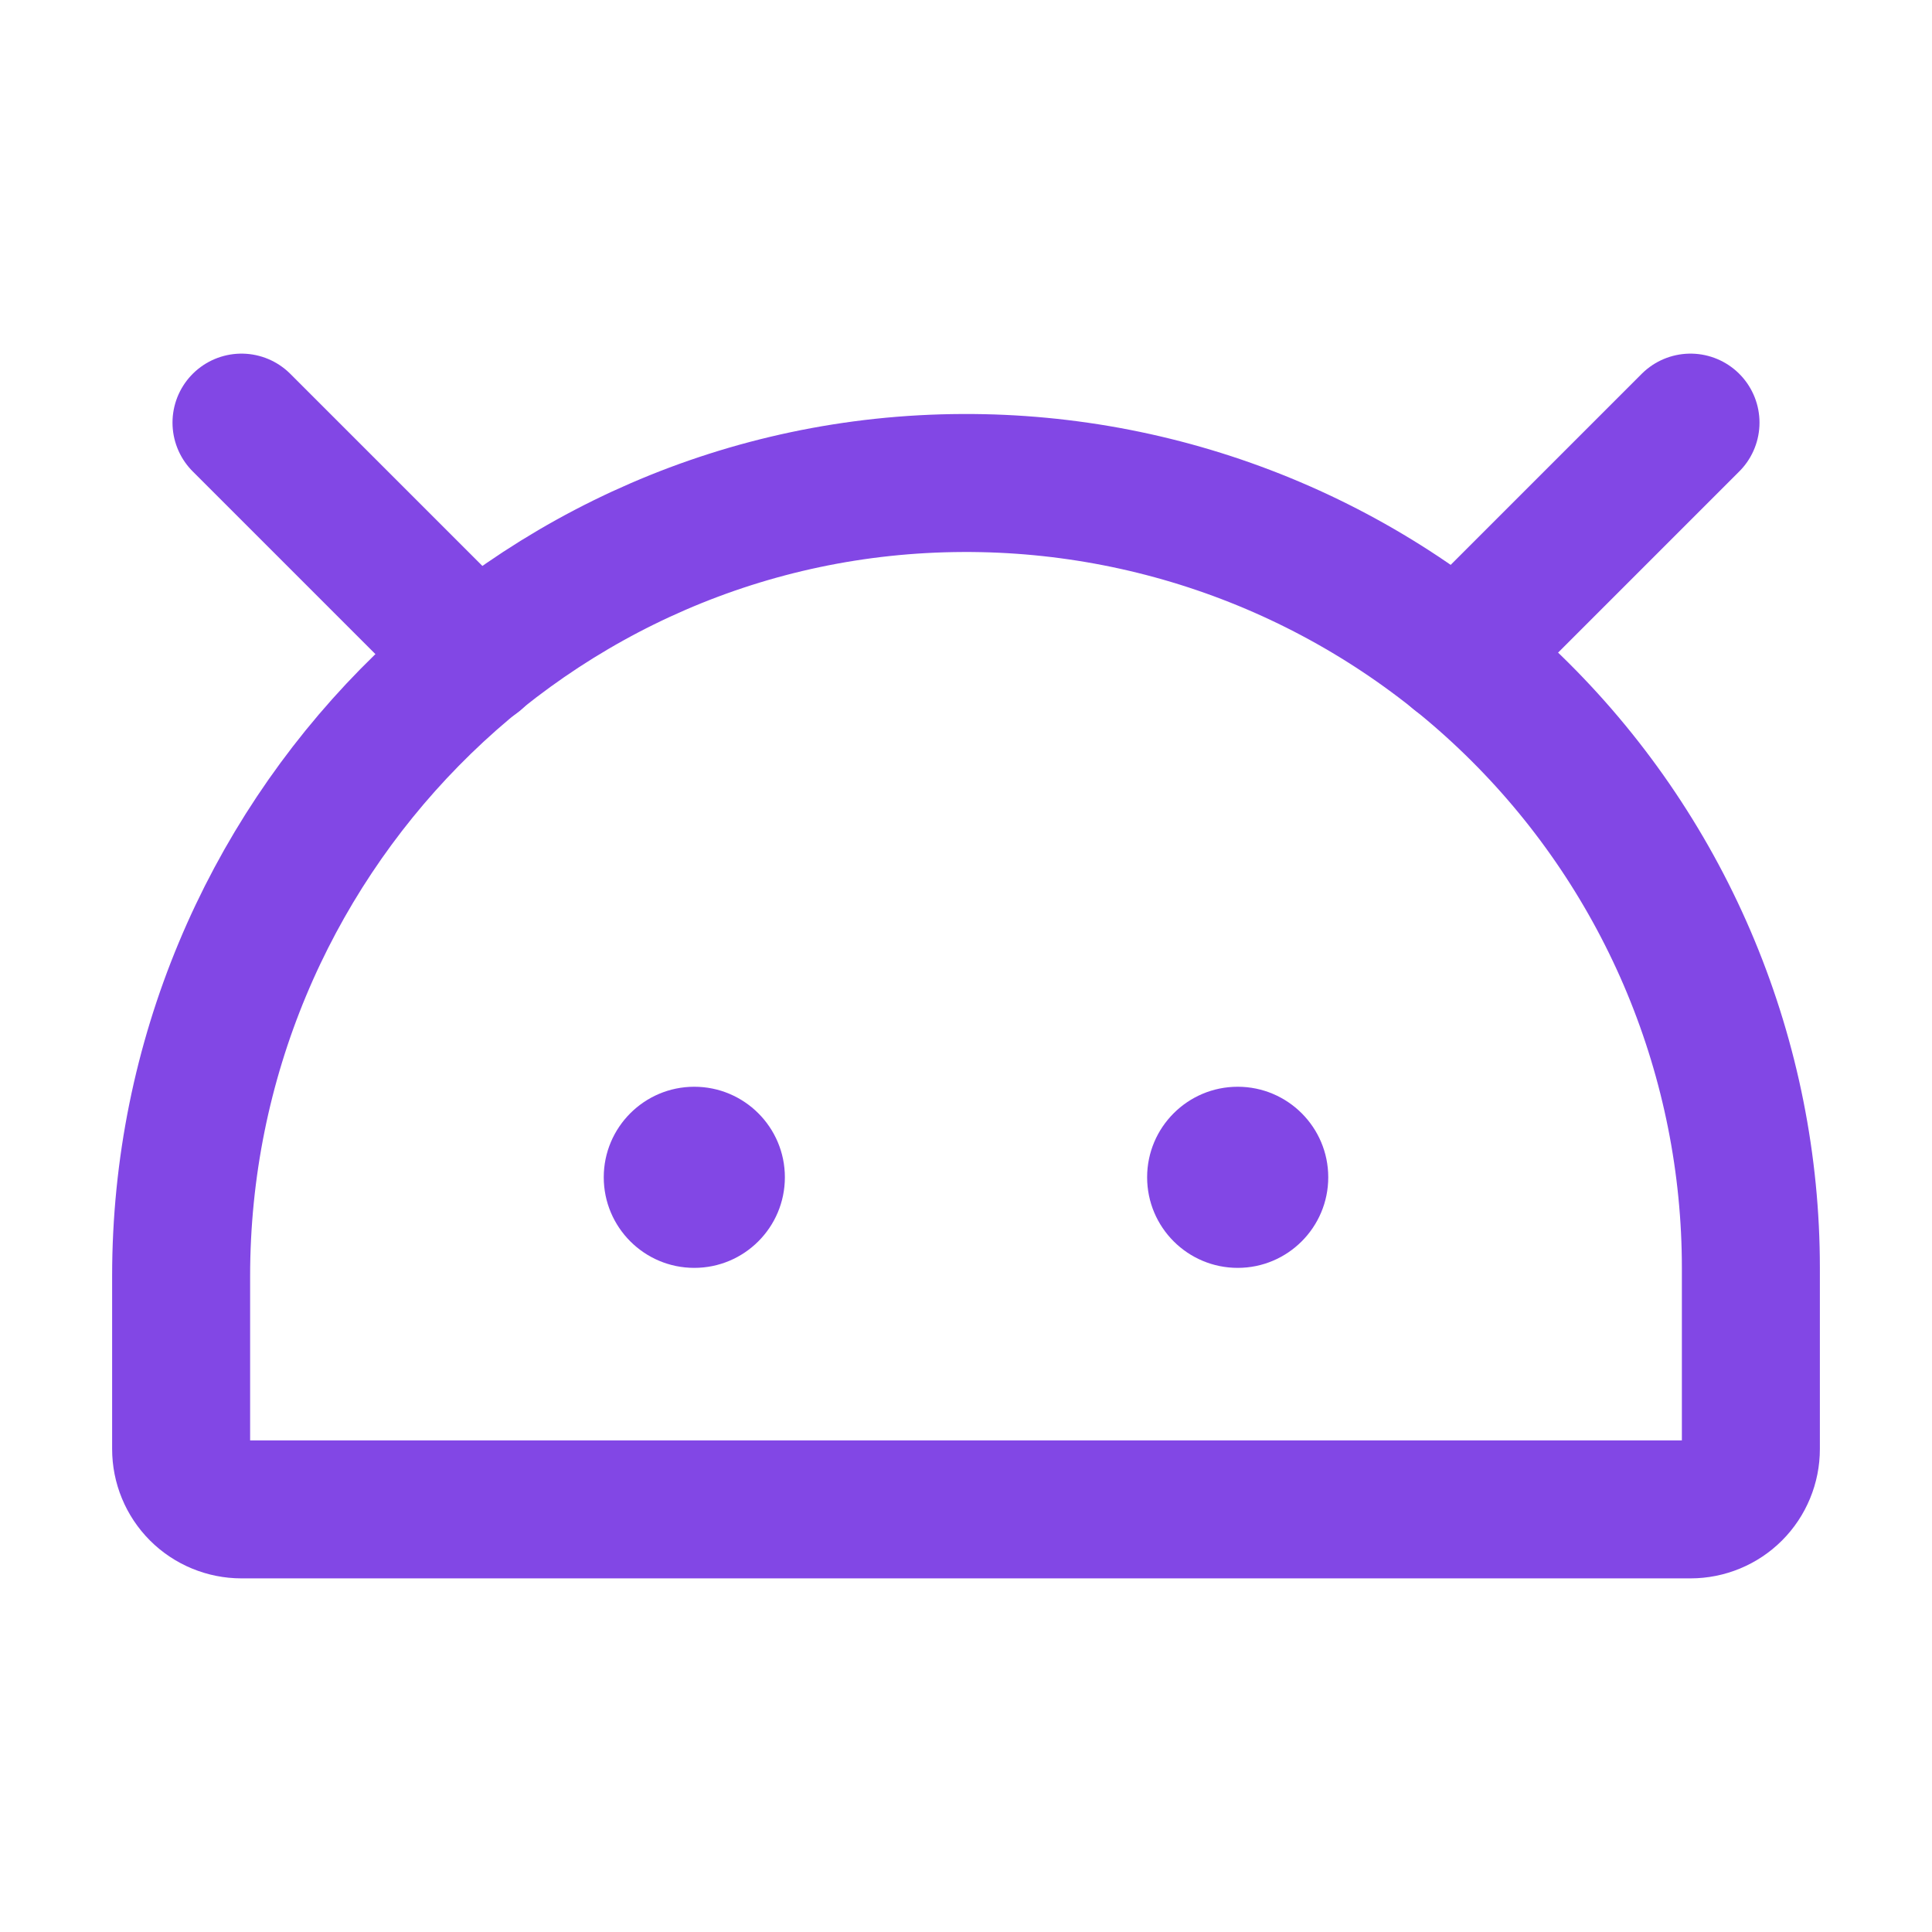 <svg width="28" height="28" viewBox="0 0 28 28" fill="none" xmlns="http://www.w3.org/2000/svg">
<path d="M17.938 18.375C18.662 18.375 19.25 17.787 19.25 17.062C19.25 16.338 18.662 15.75 17.938 15.75C17.213 15.75 16.625 16.338 16.625 17.062C16.625 17.787 17.213 18.375 17.938 18.375Z" fill="#8247E5"/>
<path d="M10.062 18.375C10.787 18.375 11.375 17.787 11.375 17.062C11.375 16.338 10.787 15.75 10.062 15.75C9.338 15.75 8.75 16.338 8.75 17.062C8.75 17.787 9.338 18.375 10.062 18.375Z" fill="#8247E5"/>
<path d="M2.625 21V18.495C2.625 12.206 7.678 7.022 13.956 7C15.454 6.994 16.938 7.284 18.323 7.853C19.708 8.422 20.967 9.259 22.028 10.316C23.089 11.373 23.931 12.629 24.505 14.012C25.079 15.395 25.375 16.878 25.375 18.375V21C25.375 21.232 25.283 21.455 25.119 21.619C24.955 21.783 24.732 21.875 24.5 21.875H3.5C3.268 21.875 3.045 21.783 2.881 21.619C2.717 21.455 2.625 21.232 2.625 21Z" stroke="#8247E5" stroke-width="2" stroke-linecap="round" stroke-linejoin="round"/>
<path d="M3.5 6.125L6.902 9.527" stroke="#8247E5" stroke-width="2" stroke-linecap="round" stroke-linejoin="round"/>
<path d="M24.5 6.125L21.12 9.505" stroke="#8247E5" stroke-width="2" stroke-linecap="round" stroke-linejoin="round"/>
</svg>
